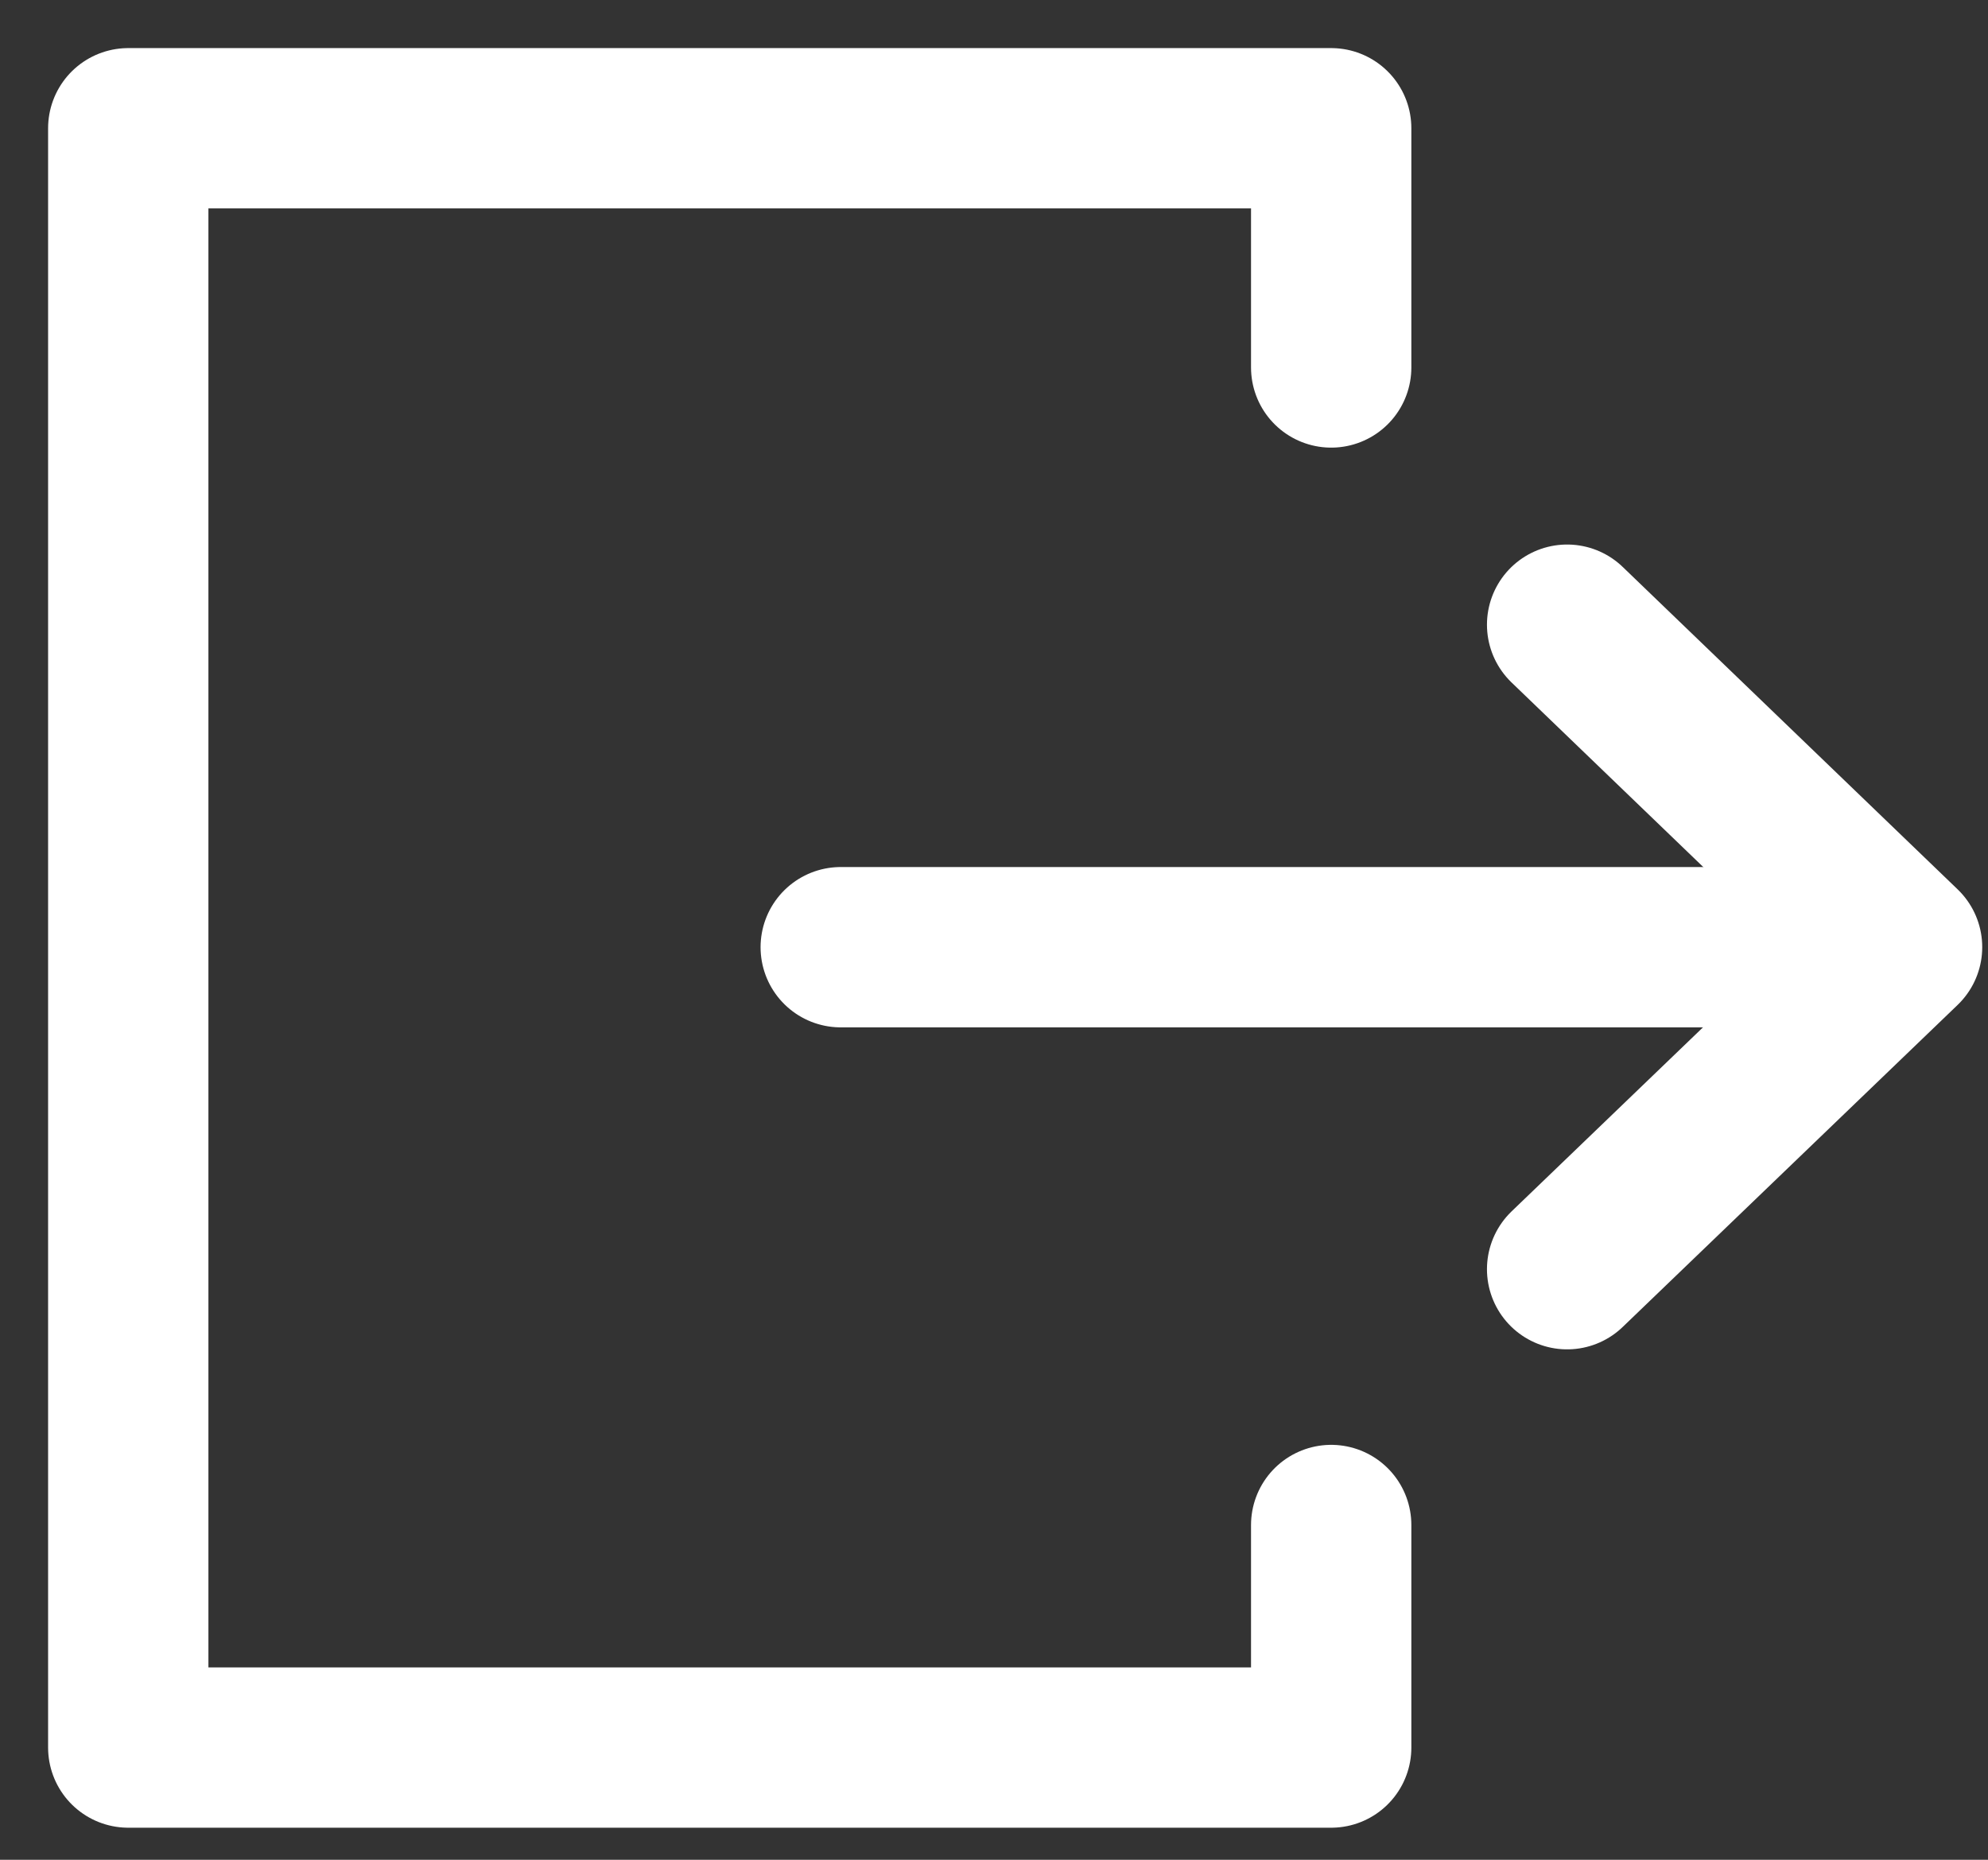 <svg width="31" height="29" viewBox="0 0 31 29" fill="none" xmlns="http://www.w3.org/2000/svg">
<rect x="0" y="0" width="31" height="29" fill="#333333" stroke="none"/>
<path d="M20.758 23.78V27.25H2V2H20.758V5.73" stroke="white" stroke-width="2.5" stroke-linecap="round" stroke-linejoin="round"/>
<path d="M24.437 9.741L29.66 14.769L24.437 19.791" stroke="white" stroke-width="2.5" stroke-linecap="round" stroke-linejoin="round"/>
<path d="M13.11 14.77H29.112" stroke="white" stroke-width="2.5" stroke-linecap="round" stroke-linejoin="round"/>
</svg>
